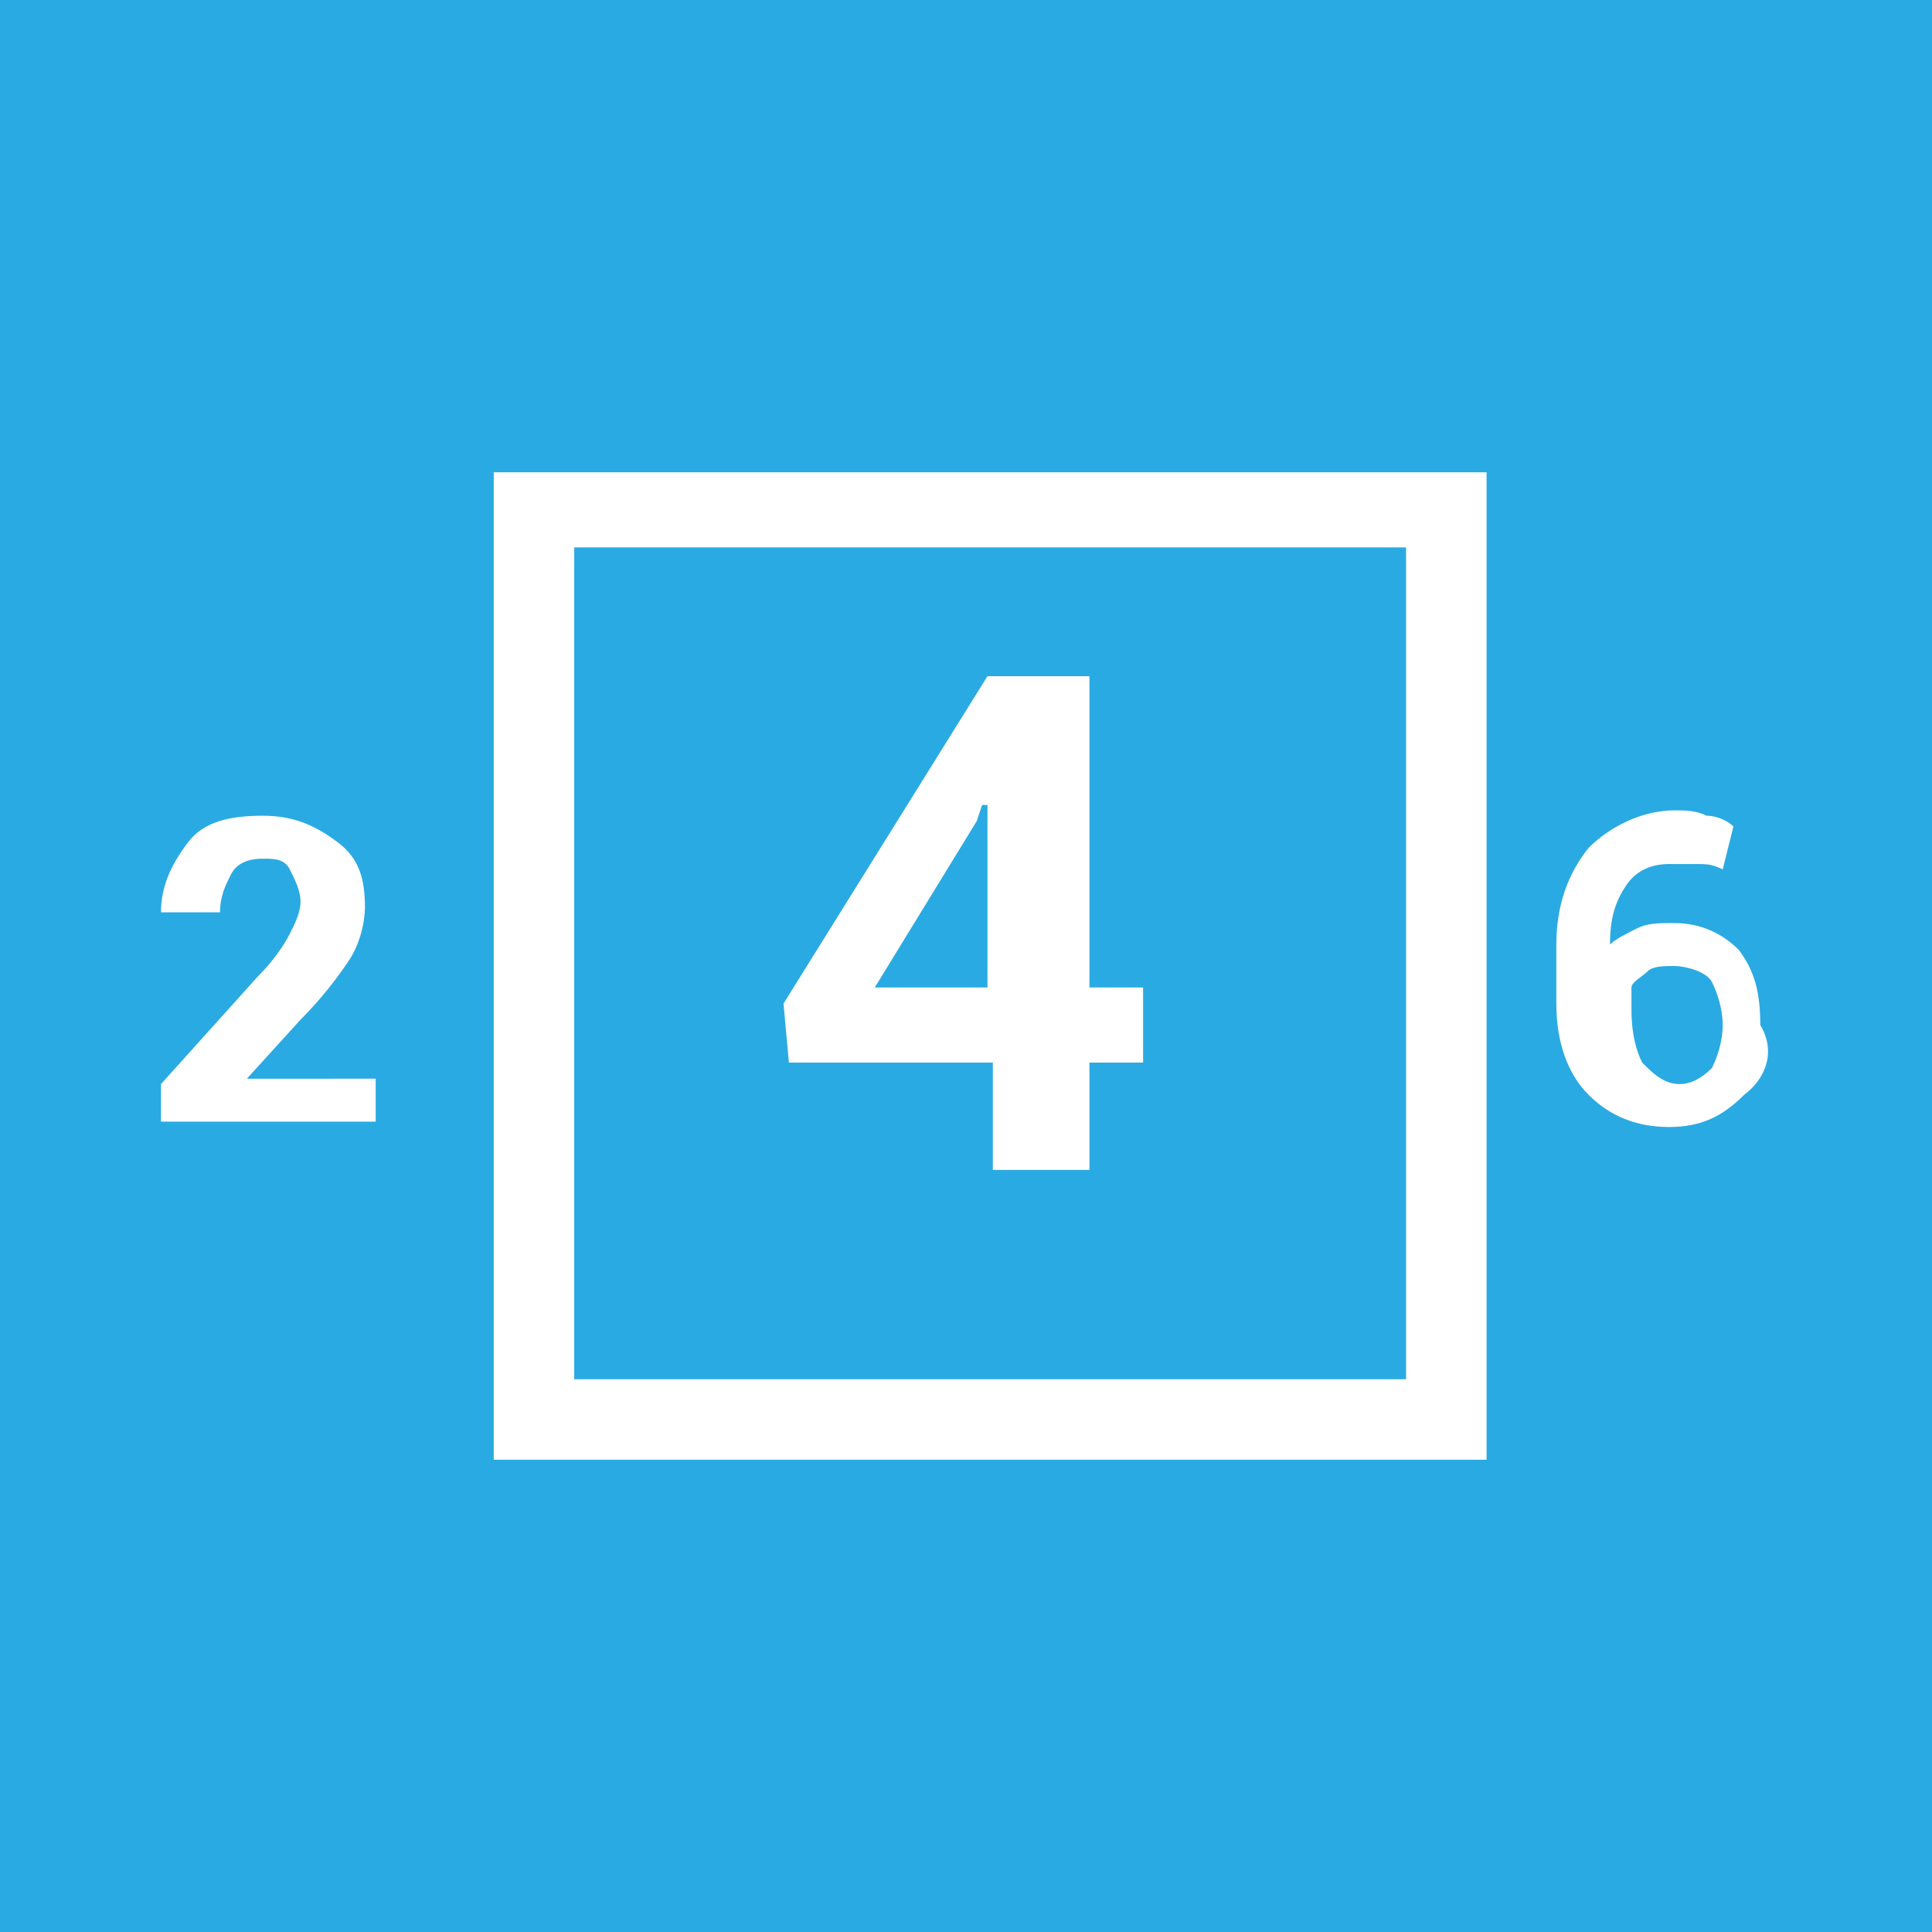 <svg id="Layer_1" xmlns="http://www.w3.org/2000/svg" viewBox="0 0 36 36"><style>.st0{fill:#2aaae2}</style><path class="st0" d="M31.2 18c-.2 0-.4 0-.5.1-.1.1-.3.2-.3.3v.4c0 .5.1.8.2 1 .2.2.4.4.7.4.2 0 .4-.1.6-.3.1-.2.2-.5.2-.8 0-.3-.1-.6-.2-.8s-.5-.3-.7-.3zM26.2 10.2H10.7v15.5h15.5V10.2zm-4.9 9.6h-1v2h-1.8v-2h-3.8l-.1-1.1 3.8-6.1h1.9v5.8h1v1.4z"/><path class="st0" d="M18.2 15.3l-1.9 3.1h2.1V15h-.1z"/><path class="st0" d="M0 0v36h36V0H0zm6.9 20.9H3v-.7l1.8-2c.3-.3.5-.6.6-.8.1-.2.2-.4.2-.6 0-.2-.1-.4-.2-.6s-.3-.2-.5-.2c-.3 0-.5.1-.6.3-.1.2-.2.4-.2.7H3c0-.5.2-.9.5-1.3s.8-.5 1.4-.5c.6 0 1 .2 1.4.5s.5.7.5 1.2c0 .3-.1.7-.3 1-.2.3-.5.7-.9 1.1l-1 1.1H7v.8zm20.8 6.3H9.2V8.8h18.5v18.4zm4.8-6.8c-.4.4-.8.6-1.4.6-.6 0-1.1-.2-1.5-.6-.4-.4-.6-1-.6-1.7v-1.1c0-.7.2-1.3.6-1.8.4-.4 1-.7 1.6-.7.2 0 .4 0 .6.1.2 0 .4.1.5.2l-.2.8c-.2-.1-.3-.1-.5-.1h-.5c-.3 0-.6.1-.8.4-.2.3-.3.6-.3 1.1.1-.1.3-.2.5-.3.2-.1.4-.1.7-.1.5 0 .9.2 1.2.5.3.4.4.8.4 1.4.3.5.1 1-.3 1.3z"/></svg>